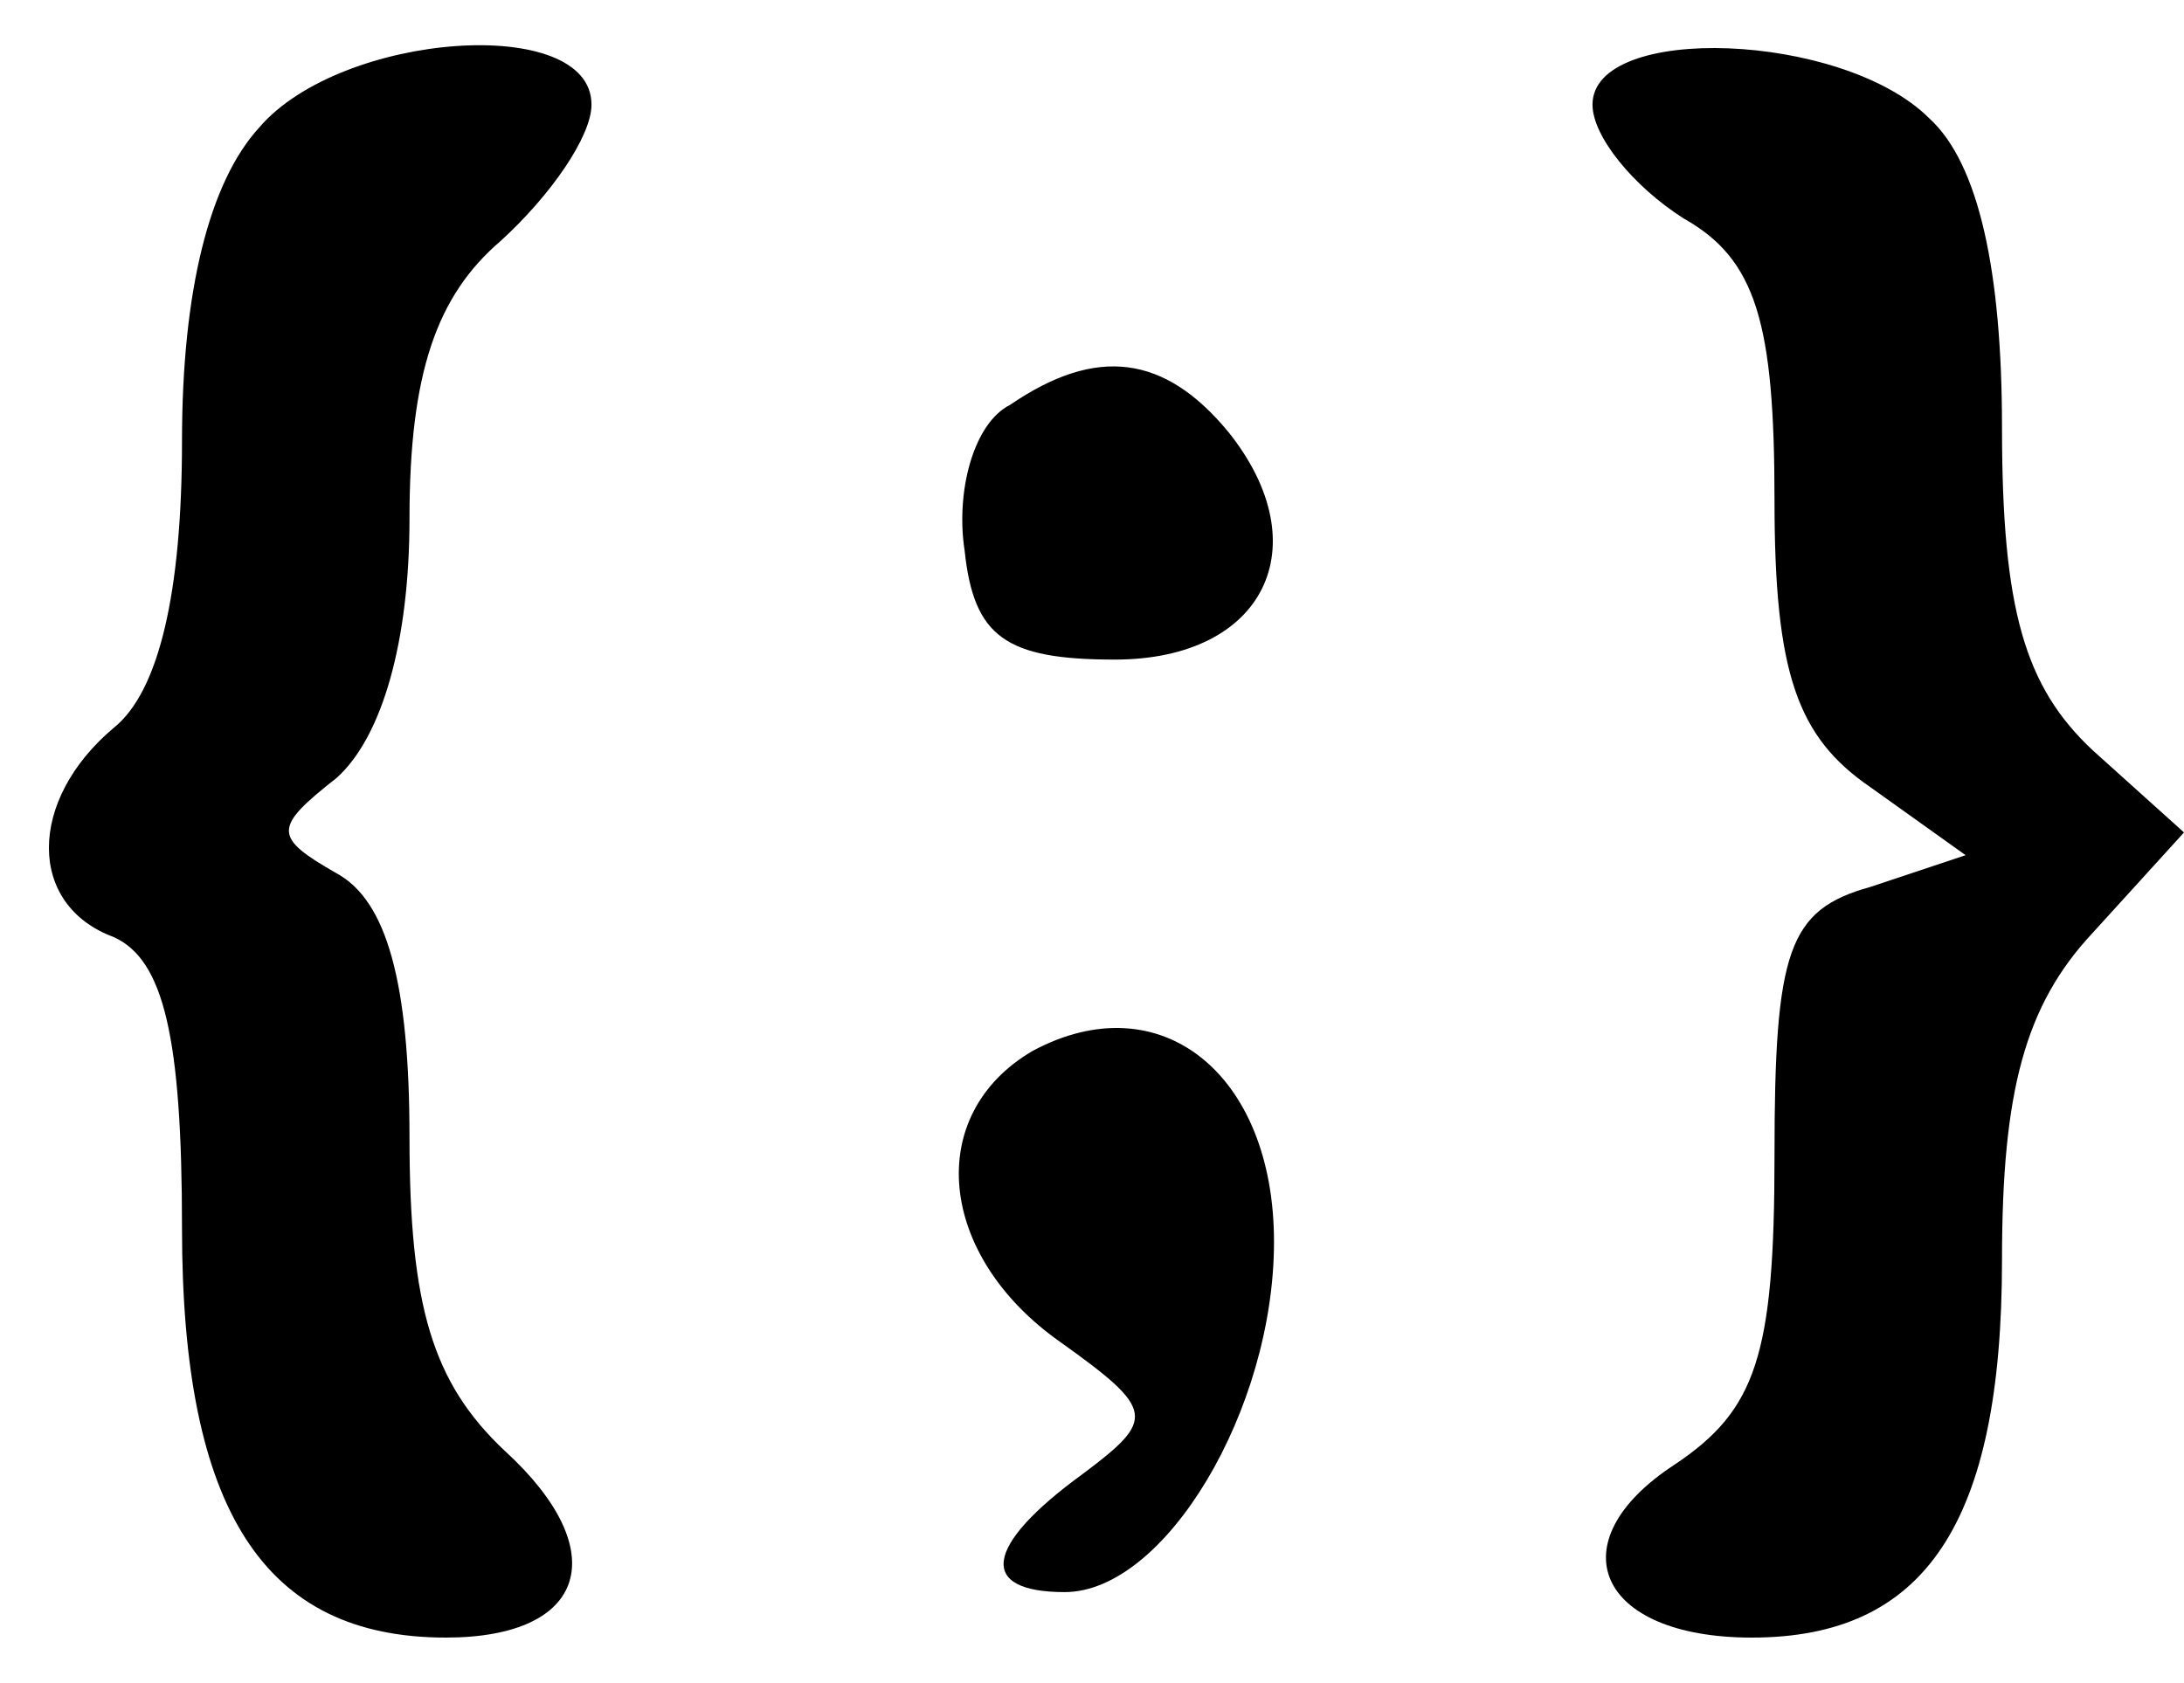 <?xml version="1.0" standalone="no"?>
<!DOCTYPE svg PUBLIC "-//W3C//DTD SVG 20010904//EN"
 "http://www.w3.org/TR/2001/REC-SVG-20010904/DTD/svg10.dtd">
<svg version="1.0" xmlns="http://www.w3.org/2000/svg"
 width="48pt" height="37pt" viewBox="0 0 48 37"
 preserveAspectRatio="xMidYMid meet">

<g transform="translate(0,37) scale(0.1,-0.1)"
fill="#000000" stroke="none">
<path d="M57 342 c-11 -12 -17 -36 -17 -69 0 -33 -5 -55 -15 -63 -19 -16 -19
-39 0 -46 11 -5 15 -22 15 -64 0 -62 18 -90 58 -90 31 0 37 19 13 41 -16 15
-21 32 -21 69 0 34 -5 52 -16 58 -14 8 -14 10 0 21 10 9 16 30 16 57 0 32 6
49 20 61 11 10 20 23 20 30 0 20 -55 16 -73 -5z"/>
<path d="M350 347 c0 -7 9 -18 20 -25 16 -9 20 -23 20 -62 0 -38 5 -52 21 -63
l21 -15 -21 -7 c-18 -5 -21 -14 -21 -59 0 -44 -4 -56 -22 -68 -26 -17 -17 -38
17 -38 38 0 55 25 55 83 0 37 5 56 20 72 l20 22 -20 18 c-15 14 -20 31 -20 71
0 34 -5 58 -16 68 -19 19 -74 21 -74 3z"/>
<path d="M222 281 c-8 -4 -12 -19 -10 -32 2 -19 9 -24 33 -24 33 0 45 25 25
50 -14 17 -29 19 -48 6z"/>
<path d="M227 139 c-24 -14 -21 -45 6 -64 21 -15 21 -17 5 -29 -22 -16 -23
-26 -4 -26 22 0 46 40 46 77 0 37 -25 57 -53 42z"/>
</g>
</svg>
